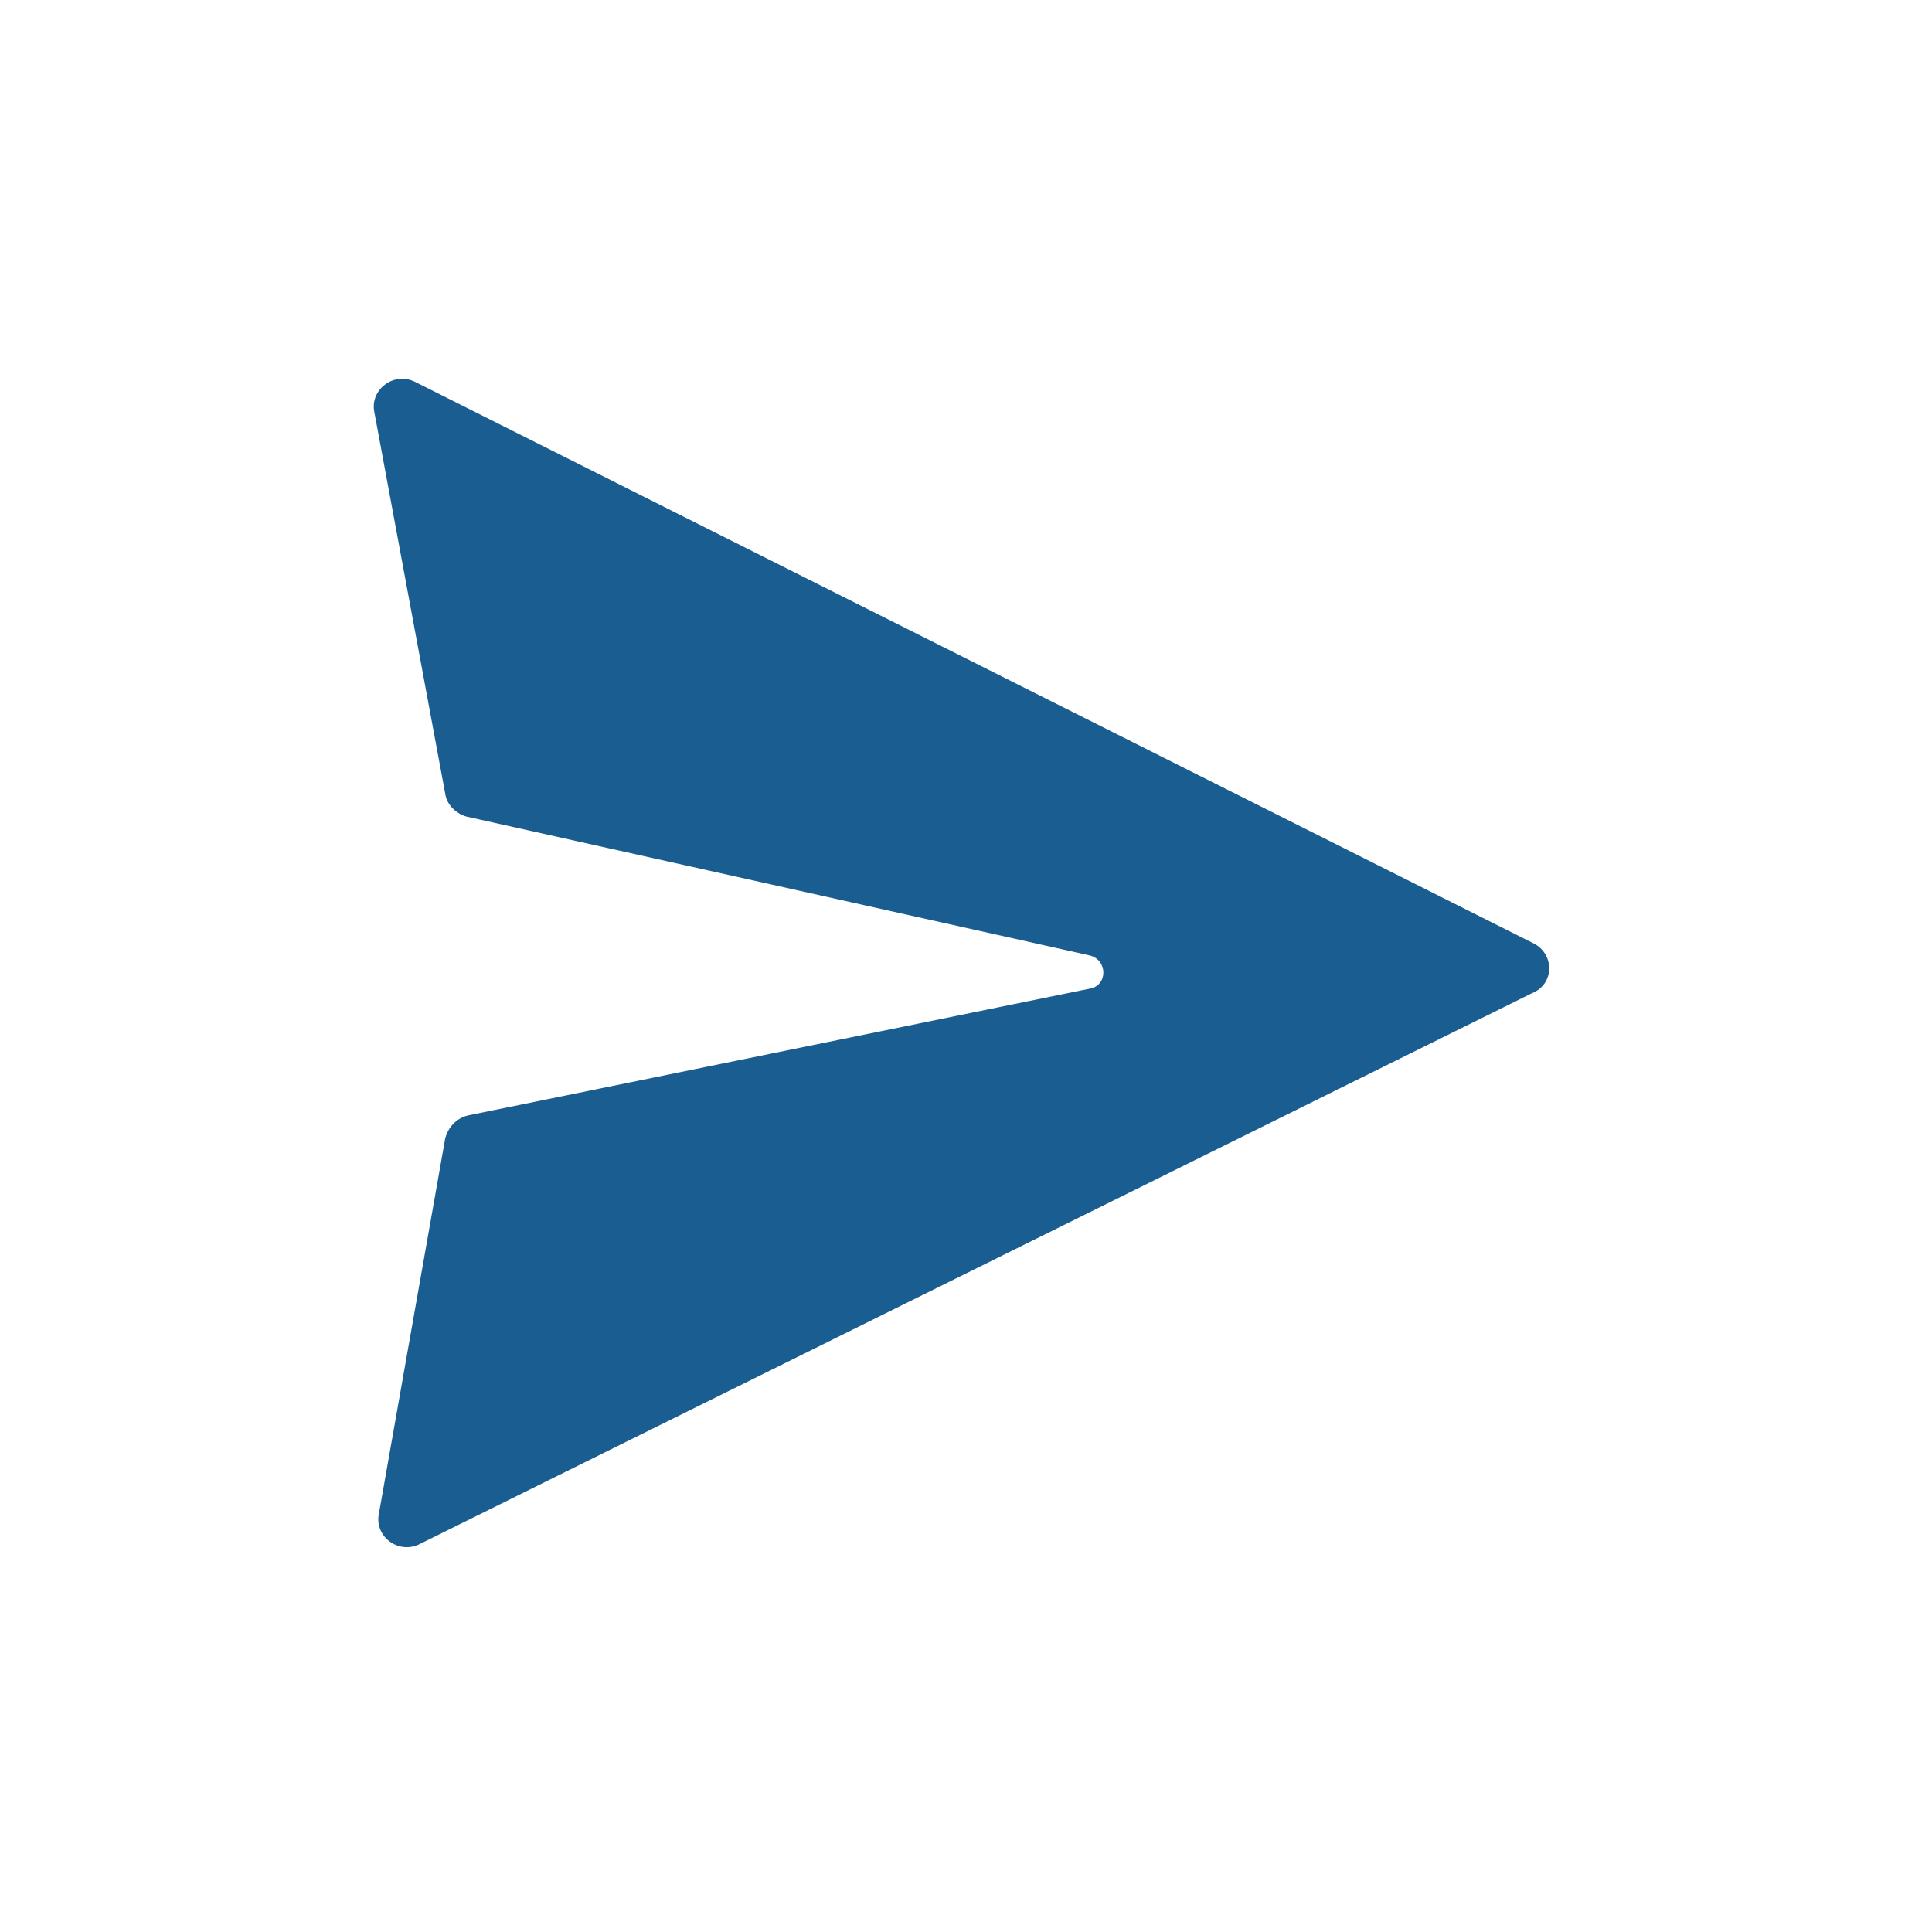 <?xml version="1.0" encoding="utf-8"?>
<!-- Generator: Adobe Illustrator 23.0.3, SVG Export Plug-In . SVG Version: 6.00 Build 0)  -->
<svg version="1.1" id="Vrstva_1" xmlns="http://www.w3.org/2000/svg" xmlns:xlink="http://www.w3.org/1999/xlink" x="0px" y="0px"
	 viewBox="0 0 128 128" style="enable-background:new 0 0 128 128;" xml:space="preserve">
<style type="text/css">
	.st0{fill:#1A5D91;}
</style>
<path class="st0" d="M101.6,62.5L27.5,25.3c-1.4-0.7-3,0.5-2.7,2l4.7,25.3c0.1,0.7,0.7,1.3,1.4,1.5l41.3,9.2c1.2,0.3,1.2,2,0,2.2
	L31,73.9c-0.8,0.2-1.3,0.8-1.5,1.5l-4.4,24.9c-0.3,1.5,1.3,2.7,2.7,2l73.7-36.5C103,65.2,103,63.2,101.6,62.5z"/>
</svg>
